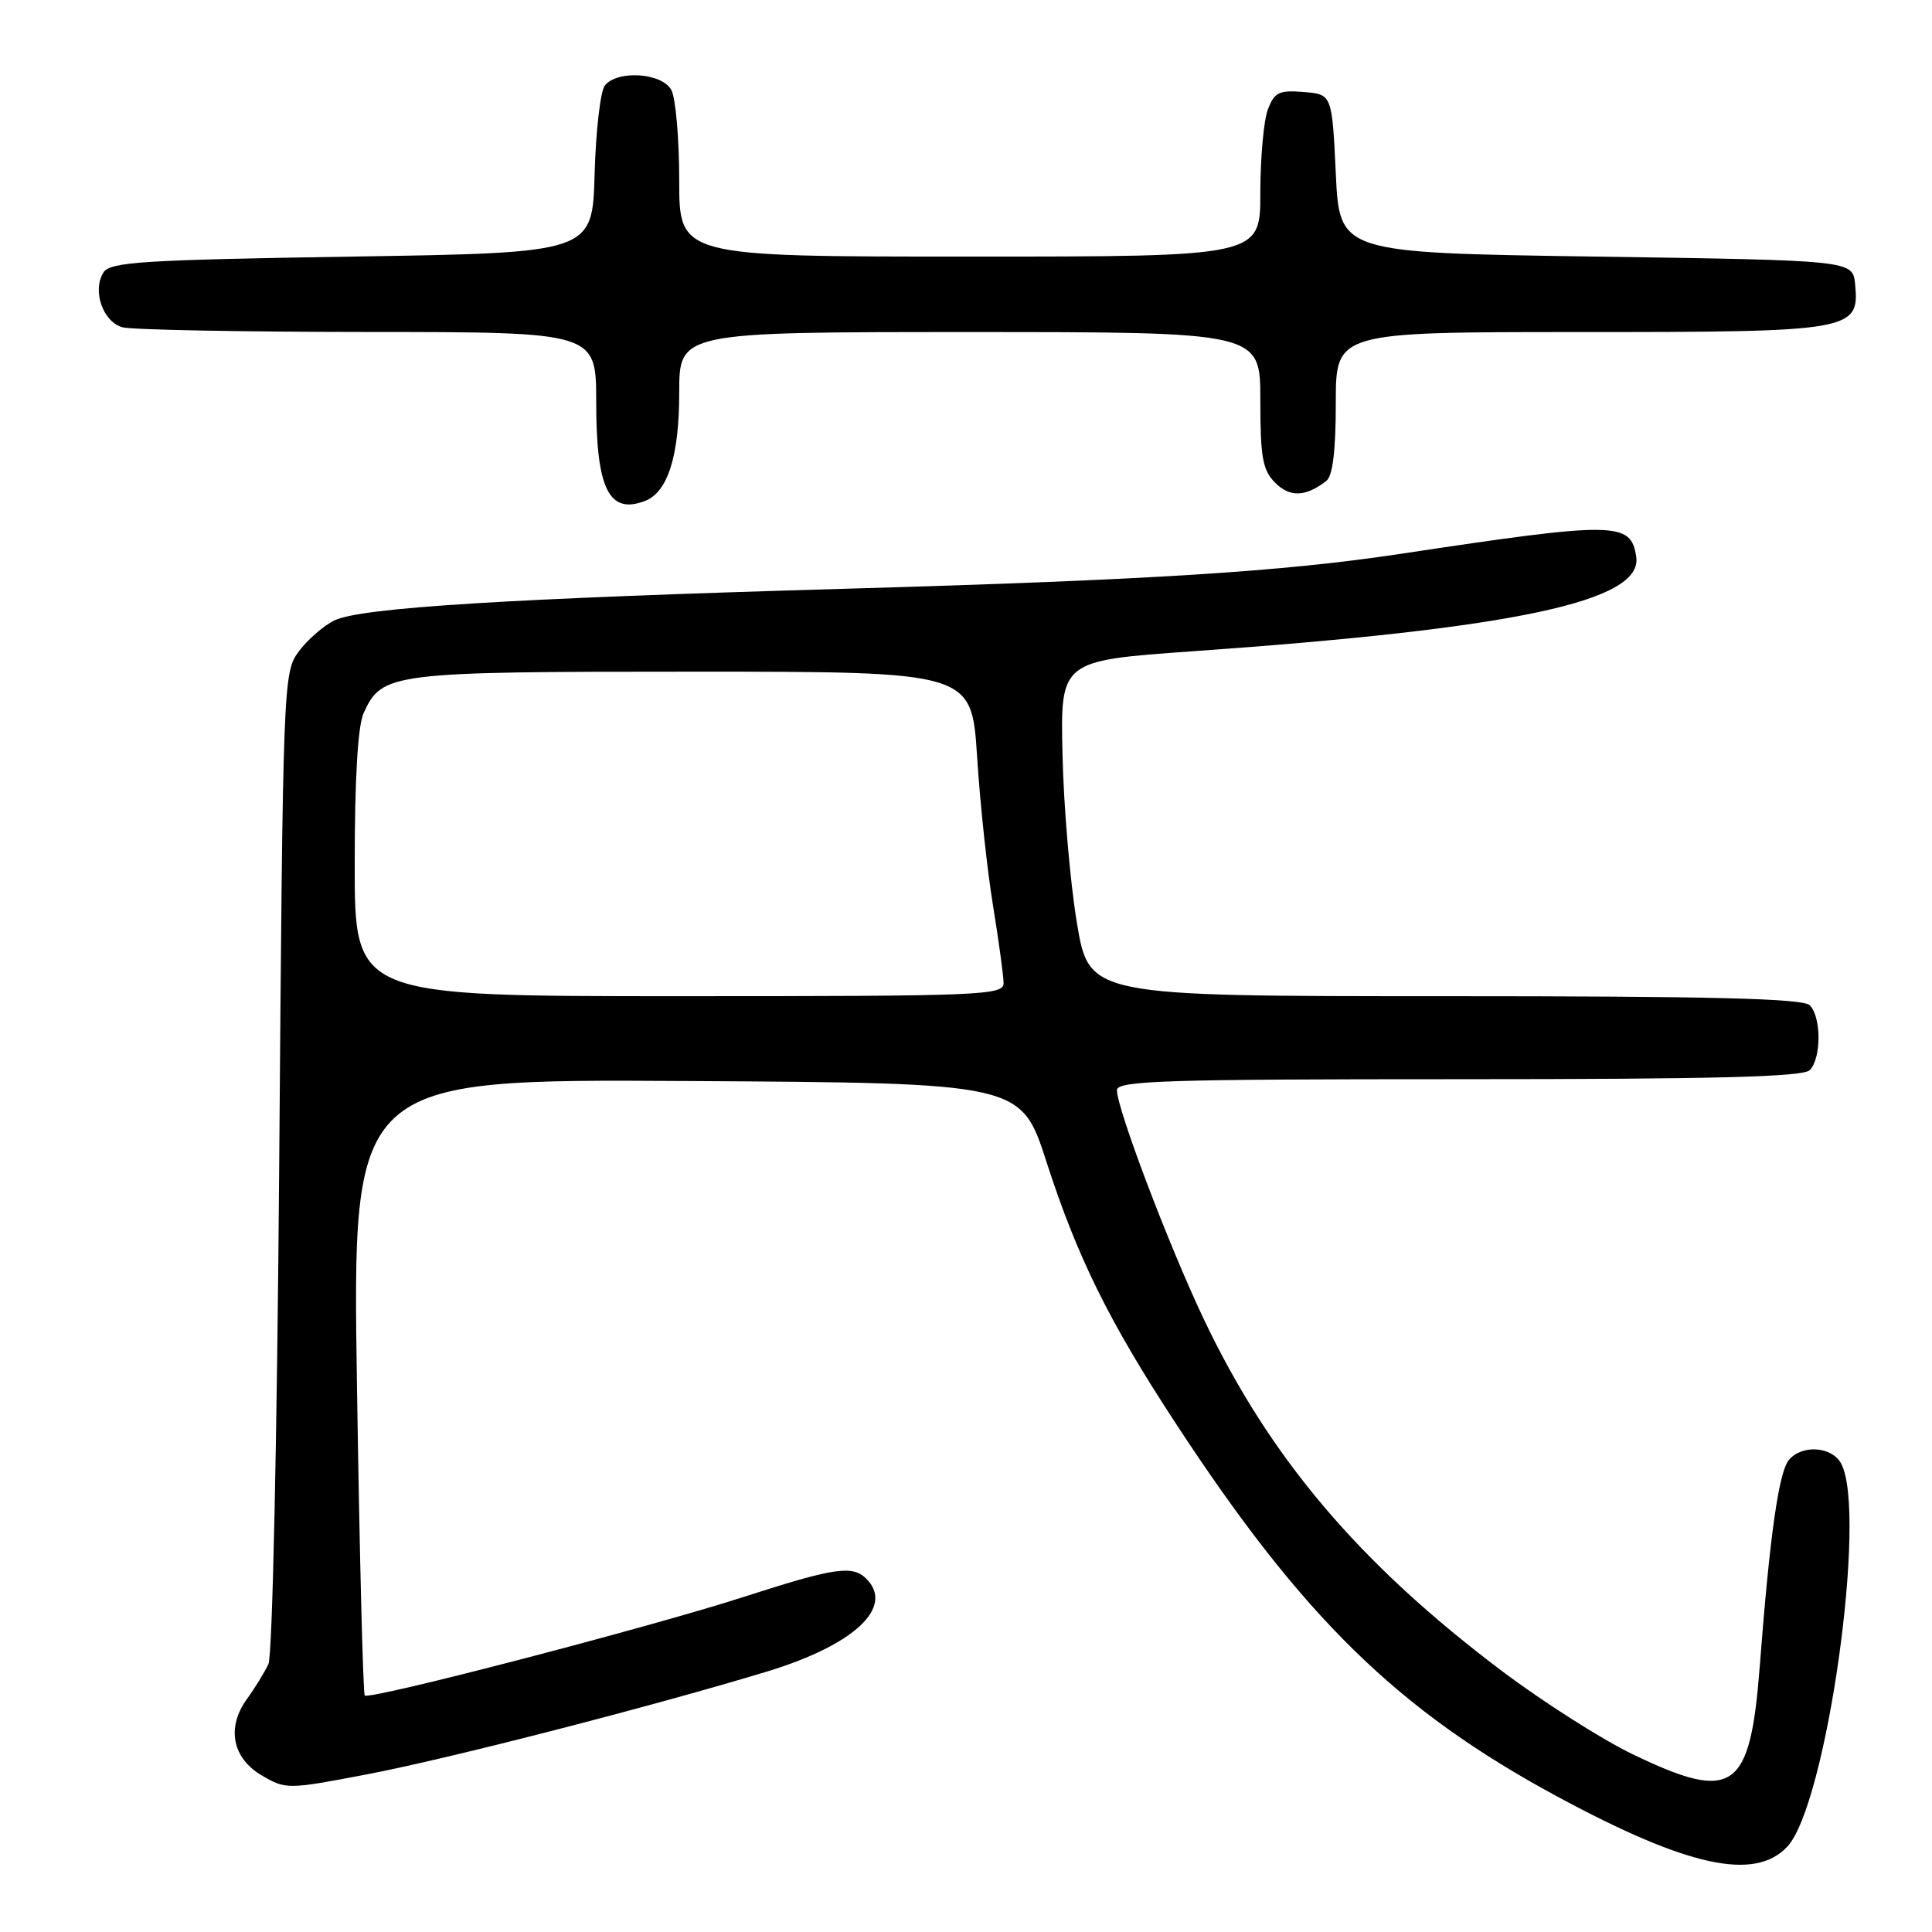 <?xml version="1.0" encoding="UTF-8" standalone="no"?>
<!DOCTYPE svg PUBLIC "-//W3C//DTD SVG 1.1//EN" "http://www.w3.org/Graphics/SVG/1.1/DTD/svg11.dtd" >
<svg xmlns="http://www.w3.org/2000/svg" xmlns:xlink="http://www.w3.org/1999/xlink" version="1.1" viewBox="0 0 256 256">
 <g >
 <path fill="currentColor"
d=" M 236.82 244.70 C 242.02 239.16 247.47 200.48 243.96 193.93 C 242.74 191.65 238.76 191.38 237.03 193.46 C 235.69 195.08 234.49 203.61 233.18 220.75 C 231.91 237.34 229.70 238.88 216.34 232.45 C 212.28 230.50 204.50 225.54 199.04 221.44 C 180.06 207.14 168.19 193.11 159.45 174.67 C 154.80 164.85 148.00 146.90 148.00 144.45 C 148.00 143.20 154.39 143.00 193.30 143.00 C 227.20 143.00 238.90 142.70 239.80 141.80 C 241.35 140.25 241.35 134.75 239.80 133.20 C 238.90 132.30 226.79 132.00 191.45 132.00 C 144.31 132.00 144.31 132.00 142.69 122.25 C 141.80 116.89 140.94 106.88 140.79 100.02 C 140.50 87.54 140.50 87.54 158.00 86.30 C 200.77 83.28 217.69 79.68 216.81 73.79 C 216.11 69.10 214.19 69.07 185.50 73.40 C 169.90 75.75 152.41 76.85 112.45 78.00 C 67.52 79.29 47.78 80.51 44.31 82.21 C 42.86 82.92 40.74 84.77 39.59 86.32 C 37.53 89.10 37.49 90.18 37.00 153.82 C 36.72 190.54 36.10 219.36 35.57 220.50 C 35.05 221.60 33.78 223.67 32.74 225.10 C 29.97 228.90 30.77 232.98 34.73 235.28 C 37.89 237.12 38.15 237.12 48.73 235.09 C 59.59 233.01 86.55 226.07 101.69 221.47 C 113.20 217.96 118.55 212.95 114.80 209.20 C 112.96 207.36 110.60 207.71 98.61 211.58 C 86.11 215.62 48.96 225.29 48.33 224.66 C 48.11 224.44 47.64 205.97 47.30 183.62 C 46.68 142.98 46.68 142.98 90.99 143.24 C 135.30 143.50 135.30 143.50 138.68 154.00 C 142.74 166.56 146.93 175.07 155.71 188.48 C 172.61 214.33 185.19 226.64 206.44 238.10 C 223.64 247.37 232.50 249.29 236.82 244.70 Z  M 85.46 66.38 C 88.48 65.22 90.00 60.44 90.00 52.05 C 90.00 44.00 90.00 44.00 128.50 44.00 C 167.00 44.00 167.00 44.00 167.00 53.00 C 167.00 60.63 167.30 62.30 168.98 63.98 C 170.92 65.92 173.01 65.85 175.75 63.72 C 176.59 63.07 177.00 59.70 177.00 53.38 C 177.00 44.00 177.00 44.00 209.28 44.00 C 245.48 44.00 246.41 43.84 245.81 37.65 C 245.50 34.50 245.50 34.50 211.50 34.00 C 177.50 33.50 177.50 33.50 177.00 23.00 C 176.50 12.50 176.50 12.50 172.75 12.19 C 169.49 11.92 168.87 12.22 168.00 14.50 C 167.45 15.95 167.00 20.93 167.00 25.57 C 167.00 34.00 167.00 34.00 128.50 34.00 C 90.00 34.00 90.00 34.00 90.00 23.93 C 90.00 18.40 89.53 13.00 88.96 11.93 C 87.75 9.66 81.87 9.24 80.16 11.31 C 79.56 12.03 78.95 17.31 78.79 23.06 C 78.50 33.50 78.50 33.50 46.61 34.00 C 18.86 34.44 14.59 34.71 13.71 36.10 C 12.19 38.50 13.64 42.67 16.24 43.37 C 17.48 43.70 32.11 43.98 48.75 43.99 C 79.00 44.00 79.00 44.00 79.00 53.28 C 79.00 64.77 80.69 68.21 85.46 66.38 Z  M 47.00 114.55 C 47.00 103.15 47.41 96.18 48.19 94.47 C 50.62 89.14 51.77 89.00 91.82 89.00 C 128.74 89.00 128.74 89.00 129.47 100.25 C 129.86 106.44 130.81 115.33 131.58 120.00 C 132.34 124.67 132.97 129.29 132.98 130.25 C 133.00 131.89 130.29 132.00 90.00 132.00 C 47.00 132.00 47.00 132.00 47.00 114.55 Z "/>
</g>
</svg>